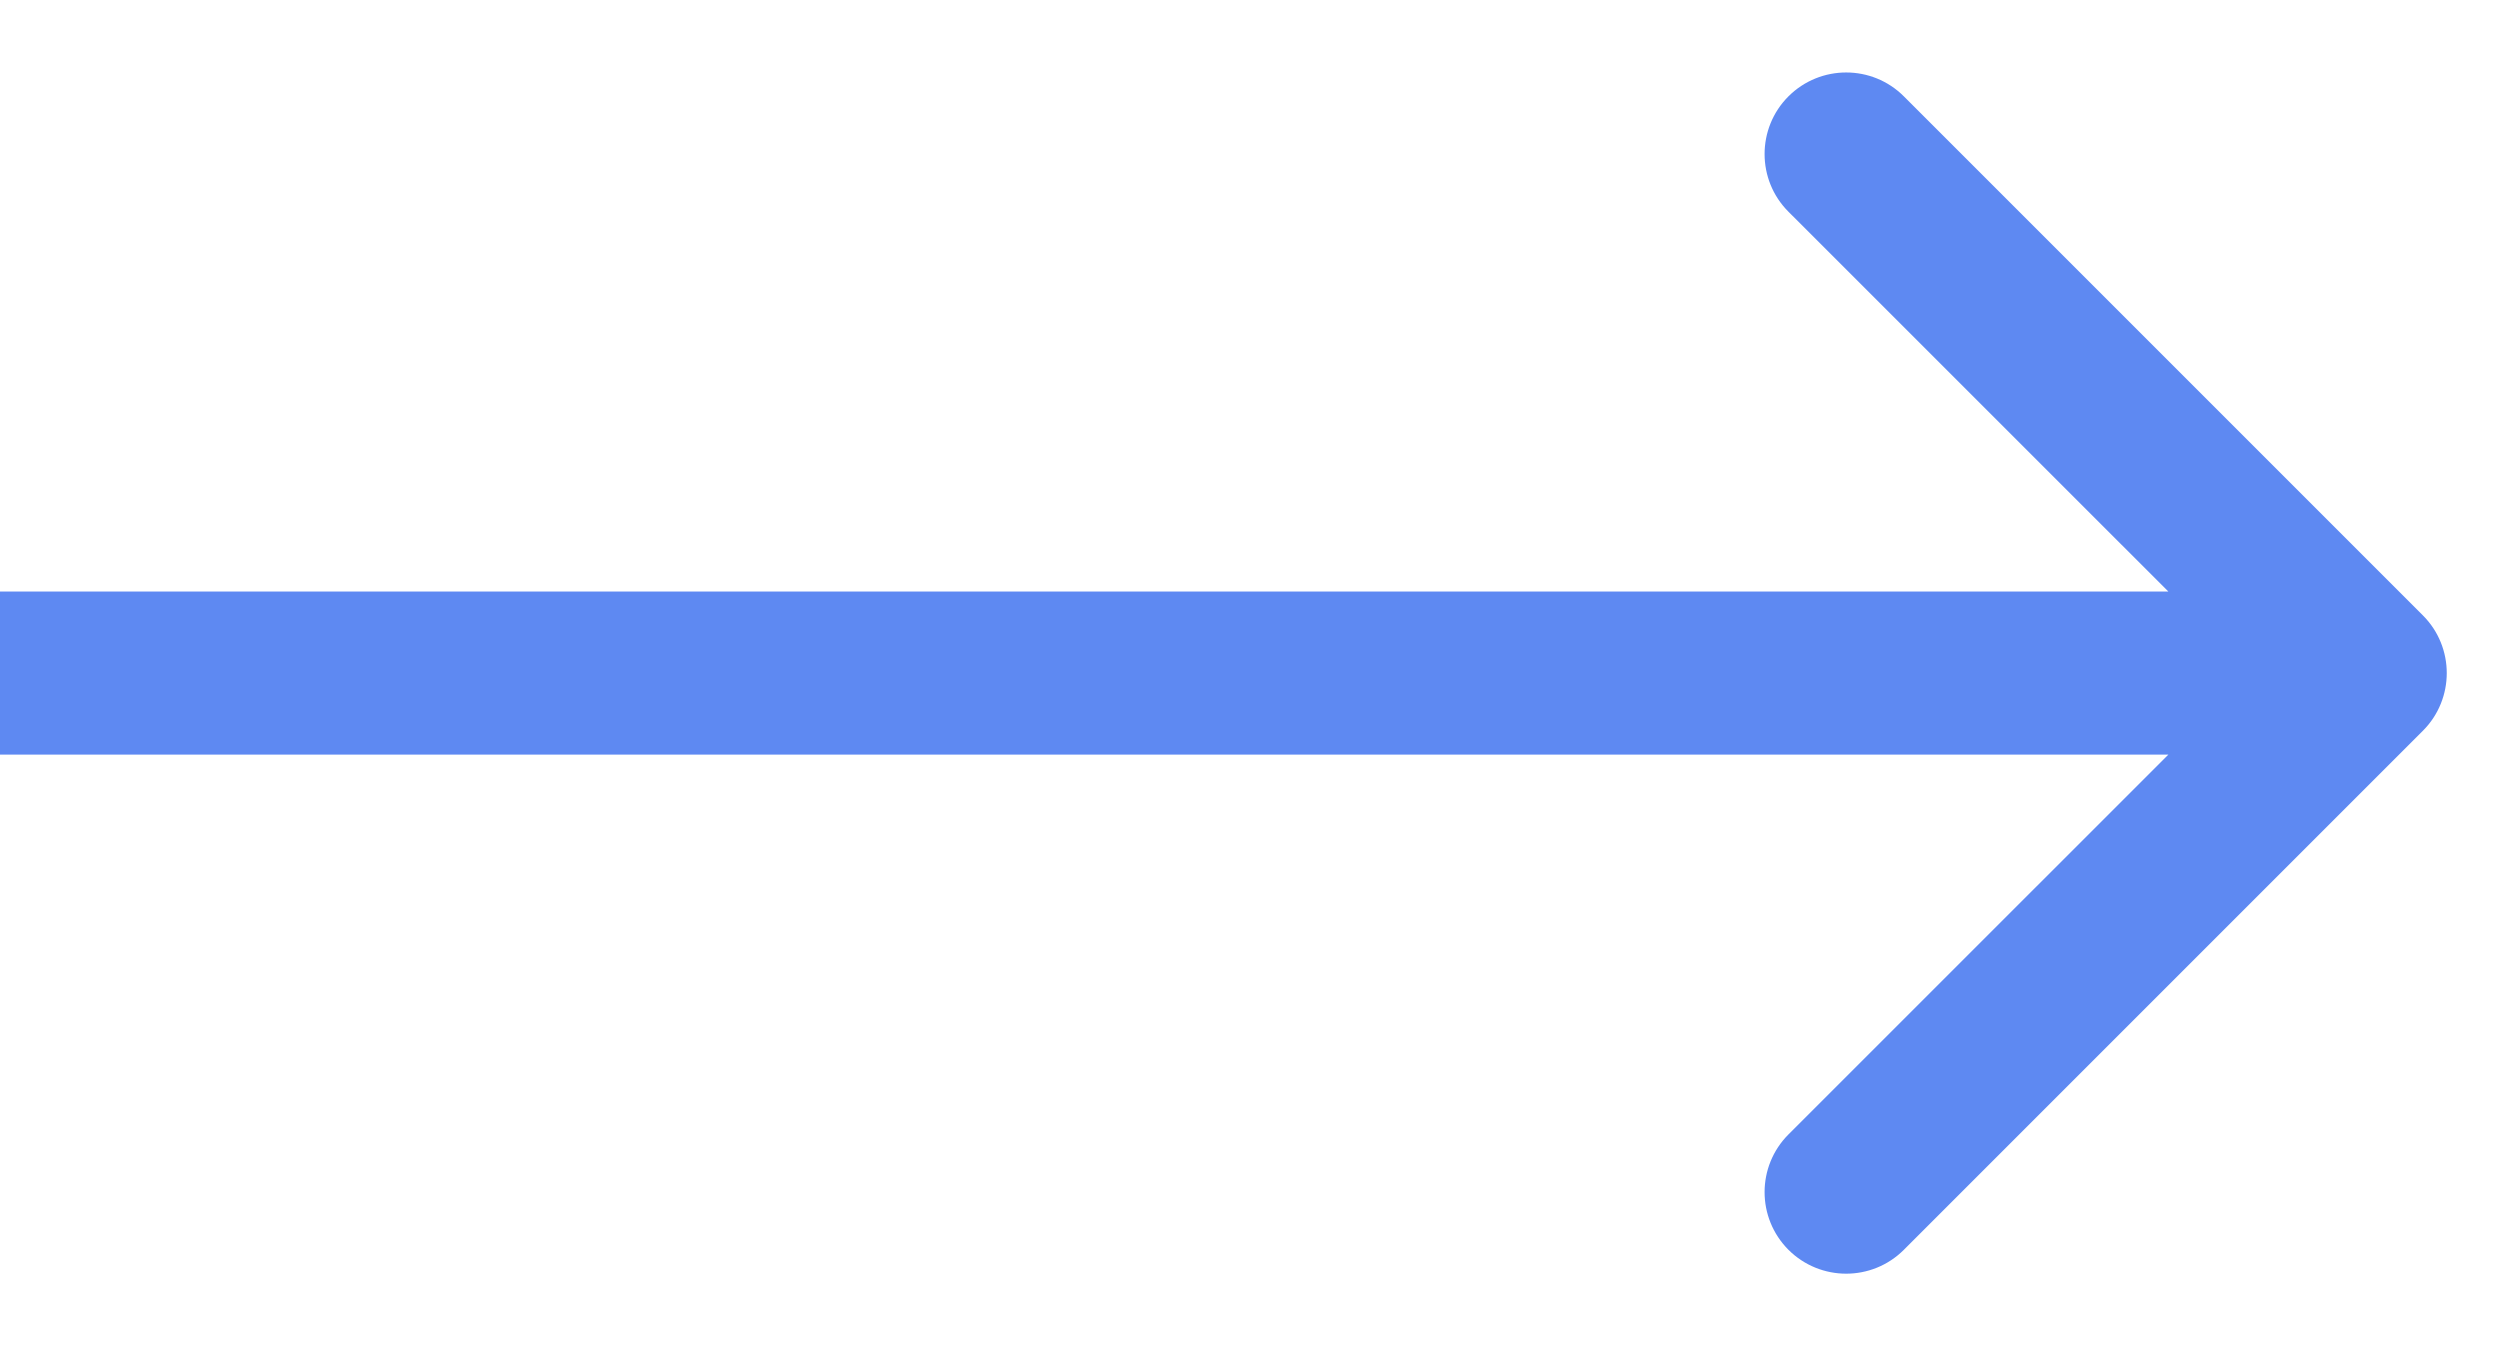 <svg width="26" height="14" viewBox="0 0 26 14" fill="none" xmlns="http://www.w3.org/2000/svg">
<path d="M25.198 7.6C25.529 7.269 25.529 6.731 25.198 6.4L19.8 1.002C19.469 0.671 18.932 0.671 18.6 1.002C18.269 1.333 18.269 1.871 18.6 2.202L23.399 7L18.6 11.798C18.269 12.13 18.269 12.666 18.6 12.998C18.932 13.329 19.469 13.329 19.8 12.998L25.198 7.6ZM0 7.848H24.598V6.152H0V7.848Z" fill="#5E89F2"/>
</svg>
